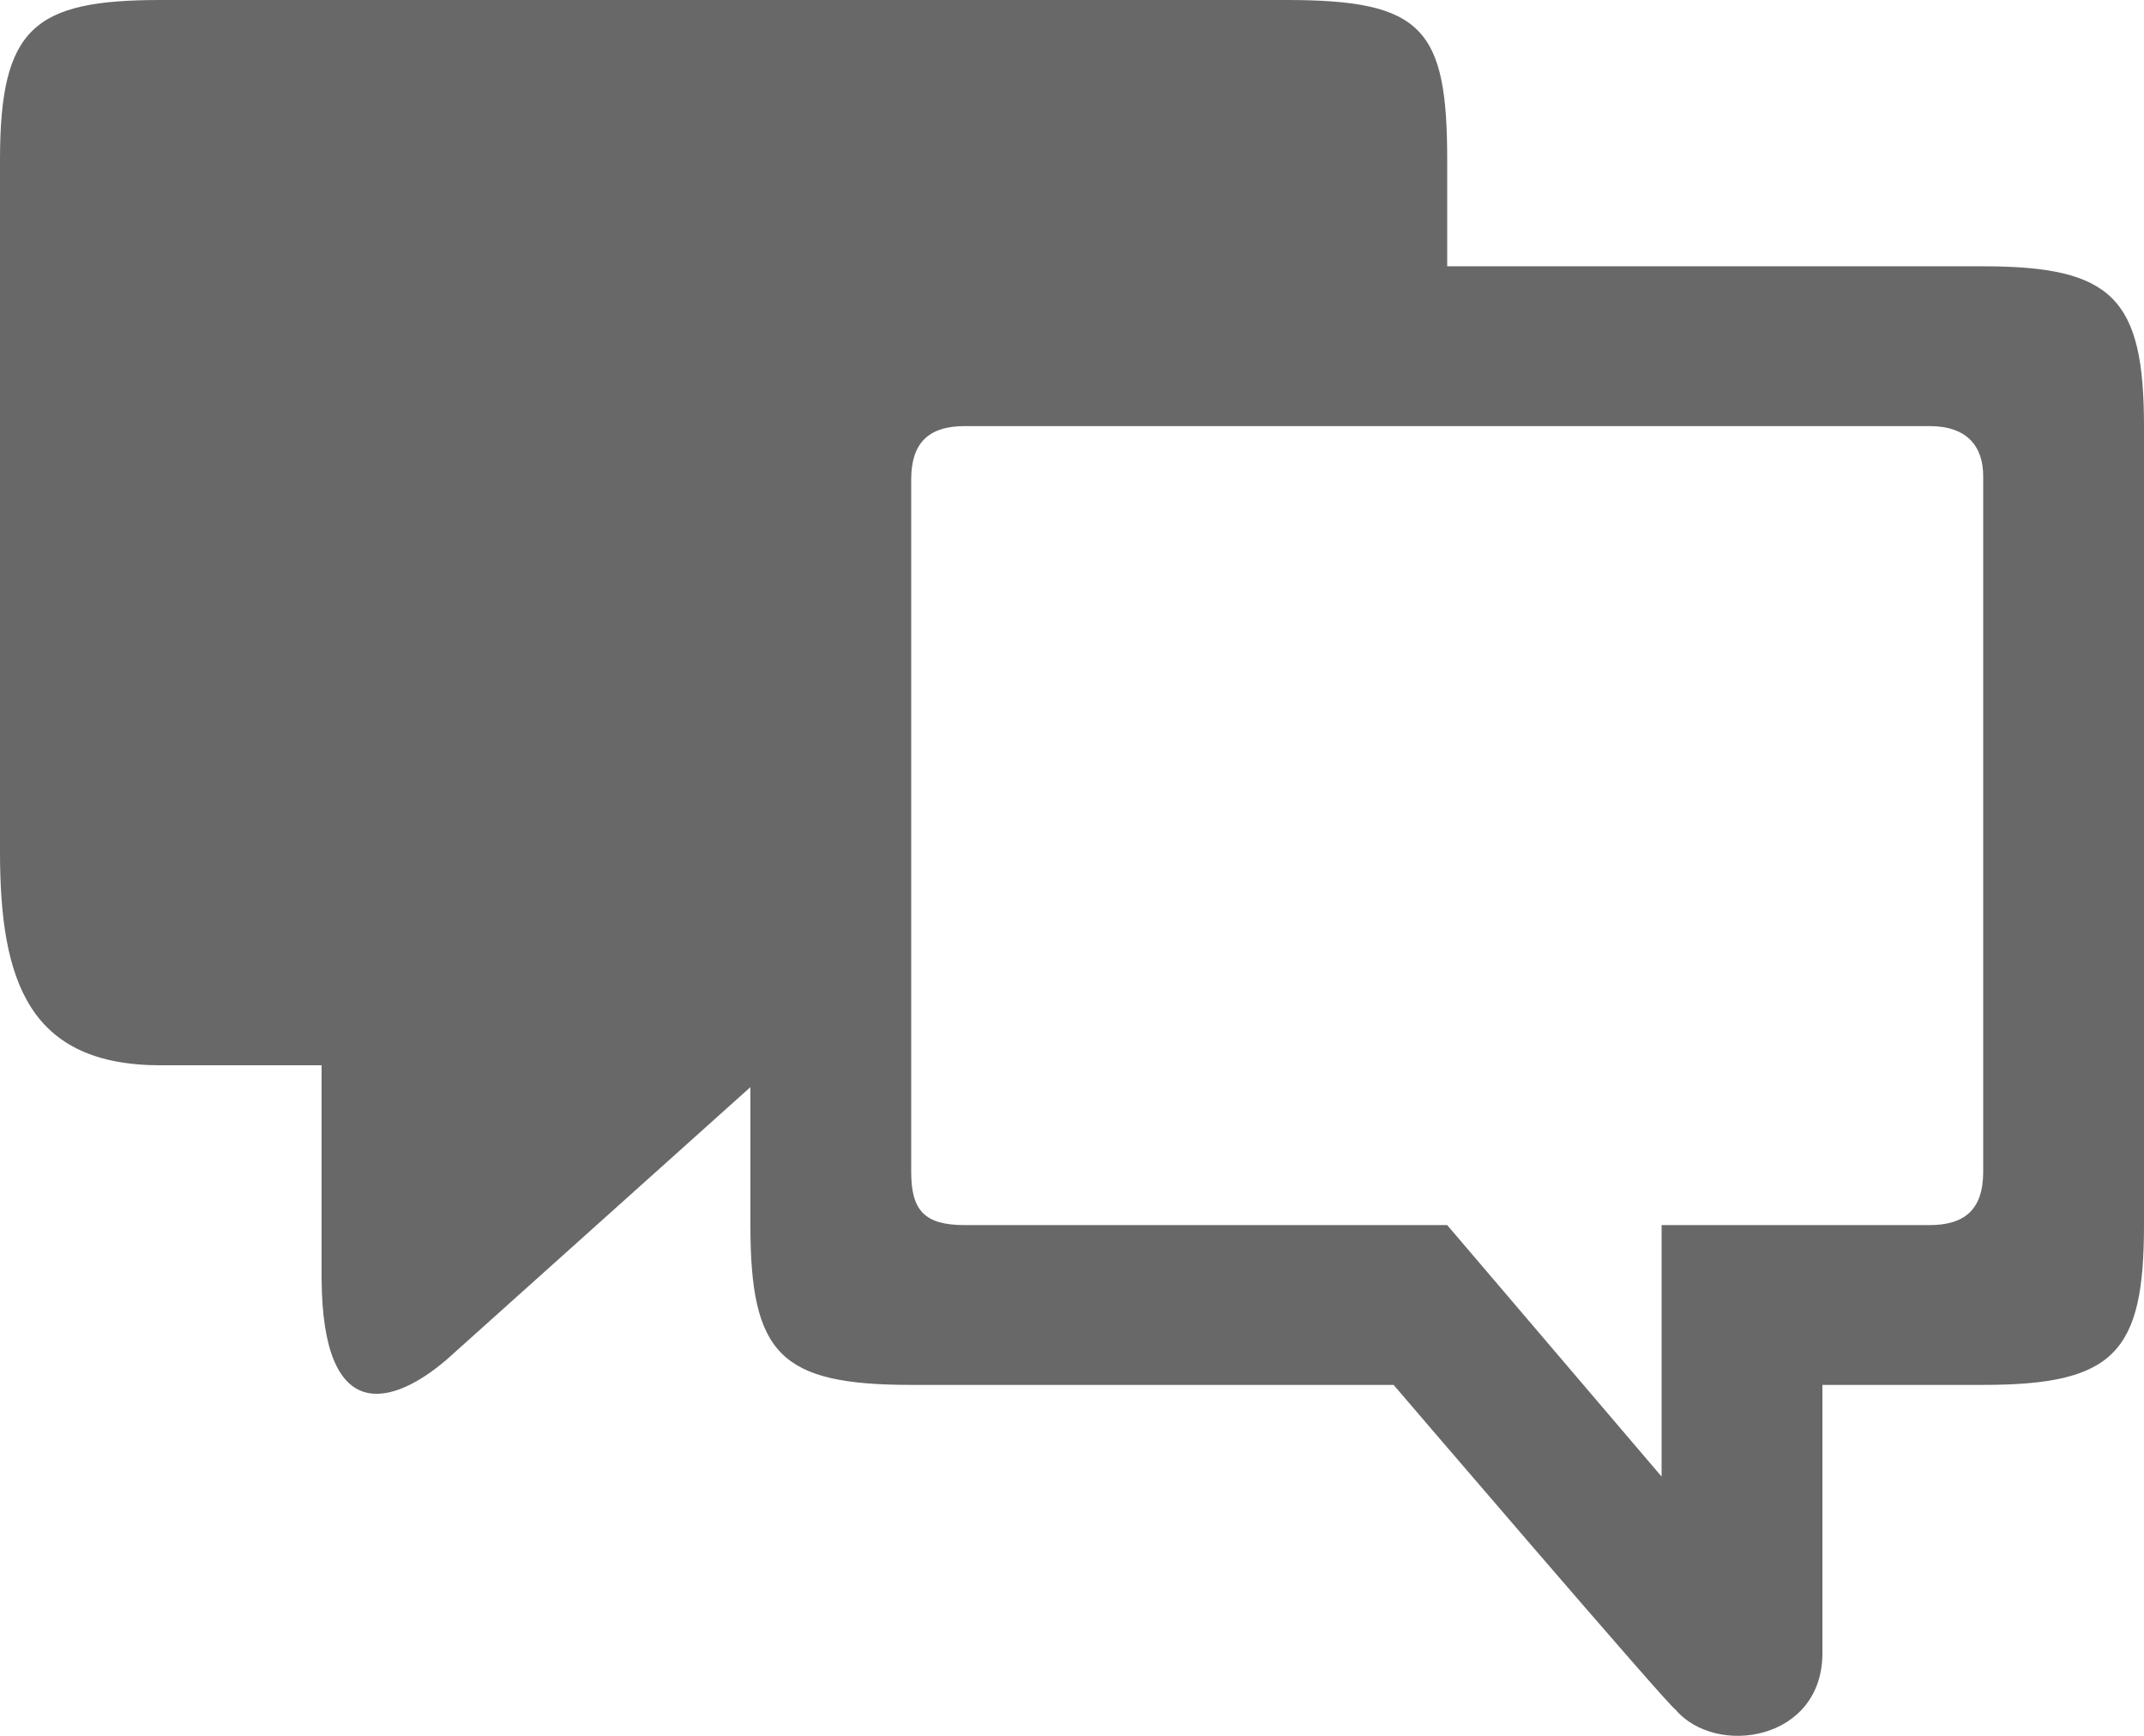 <svg width="21" height="17" viewBox="0 0 21 17" fill="none" xmlns="http://www.w3.org/2000/svg">
<path d="M3.15 10.433V12.52C3.158 13.986 3.856 13.758 4.372 13.318L7.35 10.647V11.998C7.35 13.265 7.644 13.563 8.925 13.563H13.65C13.65 13.563 16.385 16.758 16.406 16.737C16.8 17.214 17.866 17.052 17.85 16.171V13.563H19.425C20.711 13.563 21 13.245 21 11.998V4.173C21 2.921 20.69 2.608 19.425 2.608H14.175V1.565C14.175 0.276 13.934 0 12.6 0H1.575C0.336 0 0 0.266 0 1.565V8.346C0 9.619 0.289 10.433 1.575 10.433H3.15ZM16.275 11.998V14.461L14.175 11.998H9.45C9.056 11.998 8.925 11.857 8.925 11.476V4.695C8.925 4.345 9.088 4.173 9.45 4.173H18.9C19.262 4.173 19.425 4.366 19.425 4.664V11.476C19.425 11.852 19.236 11.998 18.9 11.998H16.275Z" fill="#686868"/>
</svg>
